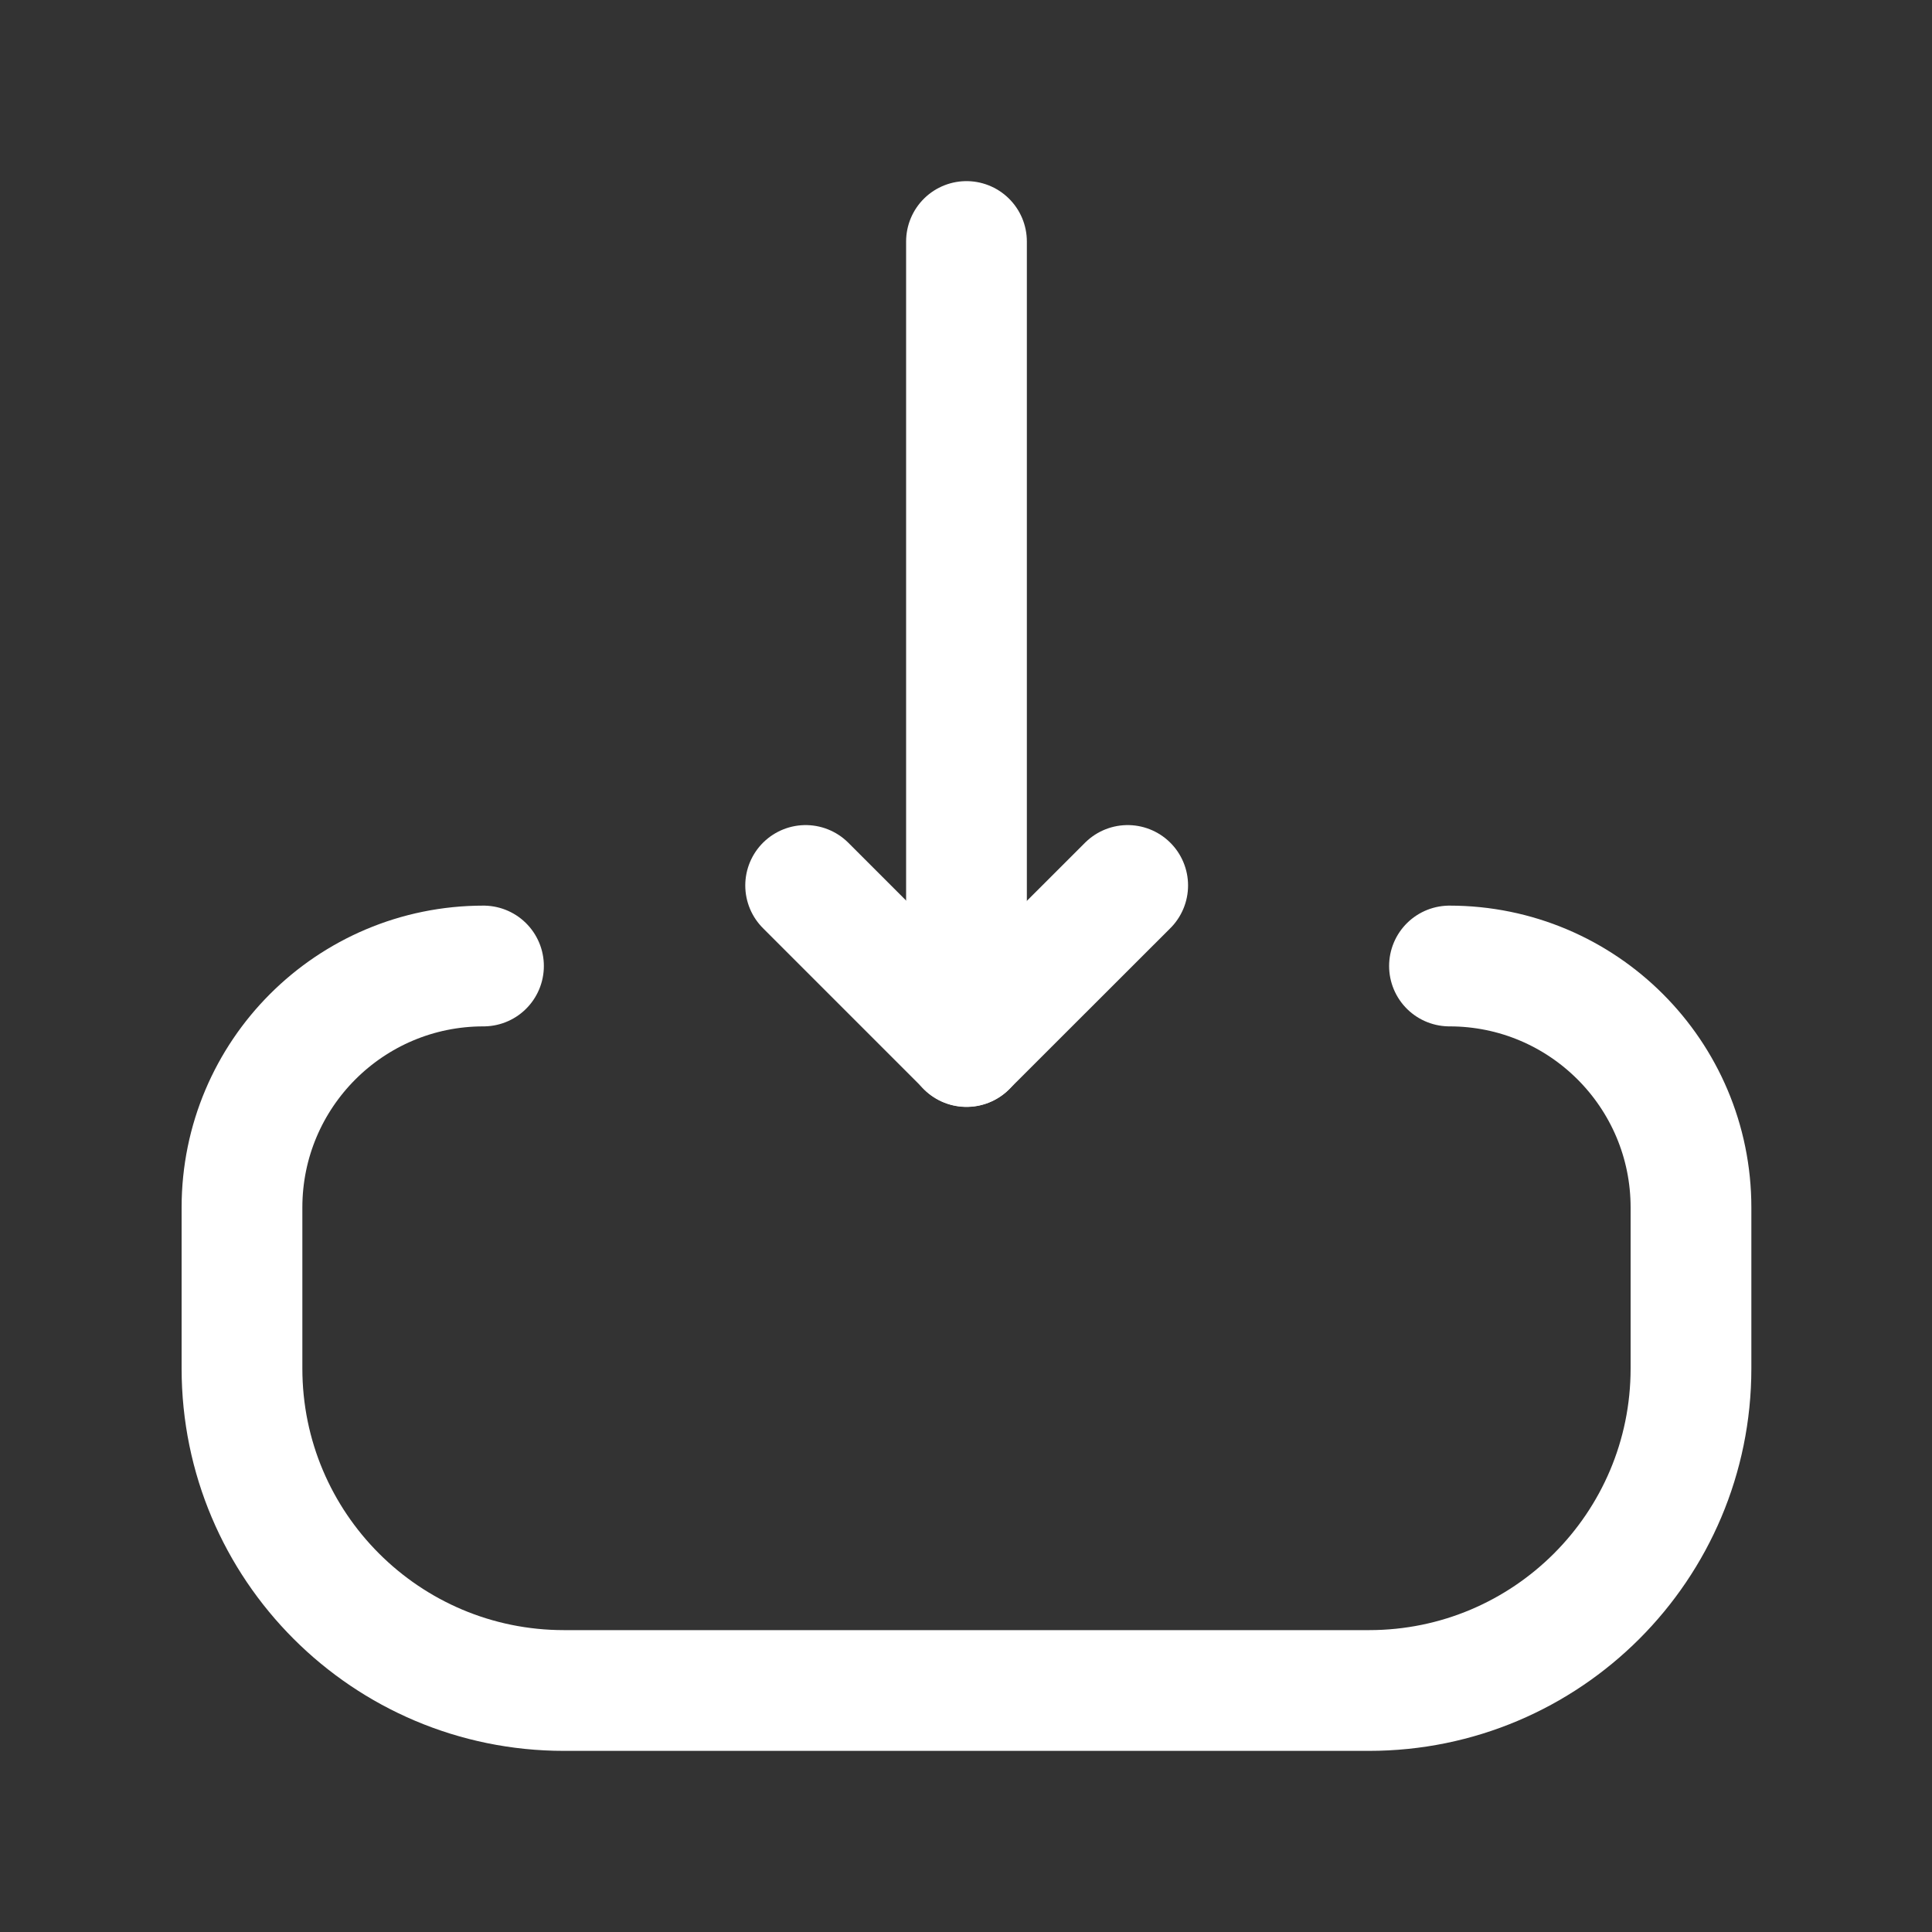 <svg width="16" height="16" viewBox="0 0 16 16" fill="none" xmlns="http://www.w3.org/2000/svg">
<rect x="0" y="0" width="16" height="16" fill="#333333" stroke="none"/>
<path d="M8.004 2L8.004 8.667" stroke="white" stroke-linecap="round" stroke-linejoin="round"/>
<path d="M6.672 7.333L8.005 8.666L9.339 7.333" stroke="white" stroke-linecap="round" stroke-linejoin="round"/>
<path d="M12.004 8C13.108 8 14.004 8.895 14.004 10V11.333C14.004 12.806 12.81 14 11.337 14H4.671C3.198 14 2.004 12.806 2.004 11.333V10C2.004 8.895 2.899 8 4.004 8" stroke="white" stroke-linecap="round"/>
</svg>
